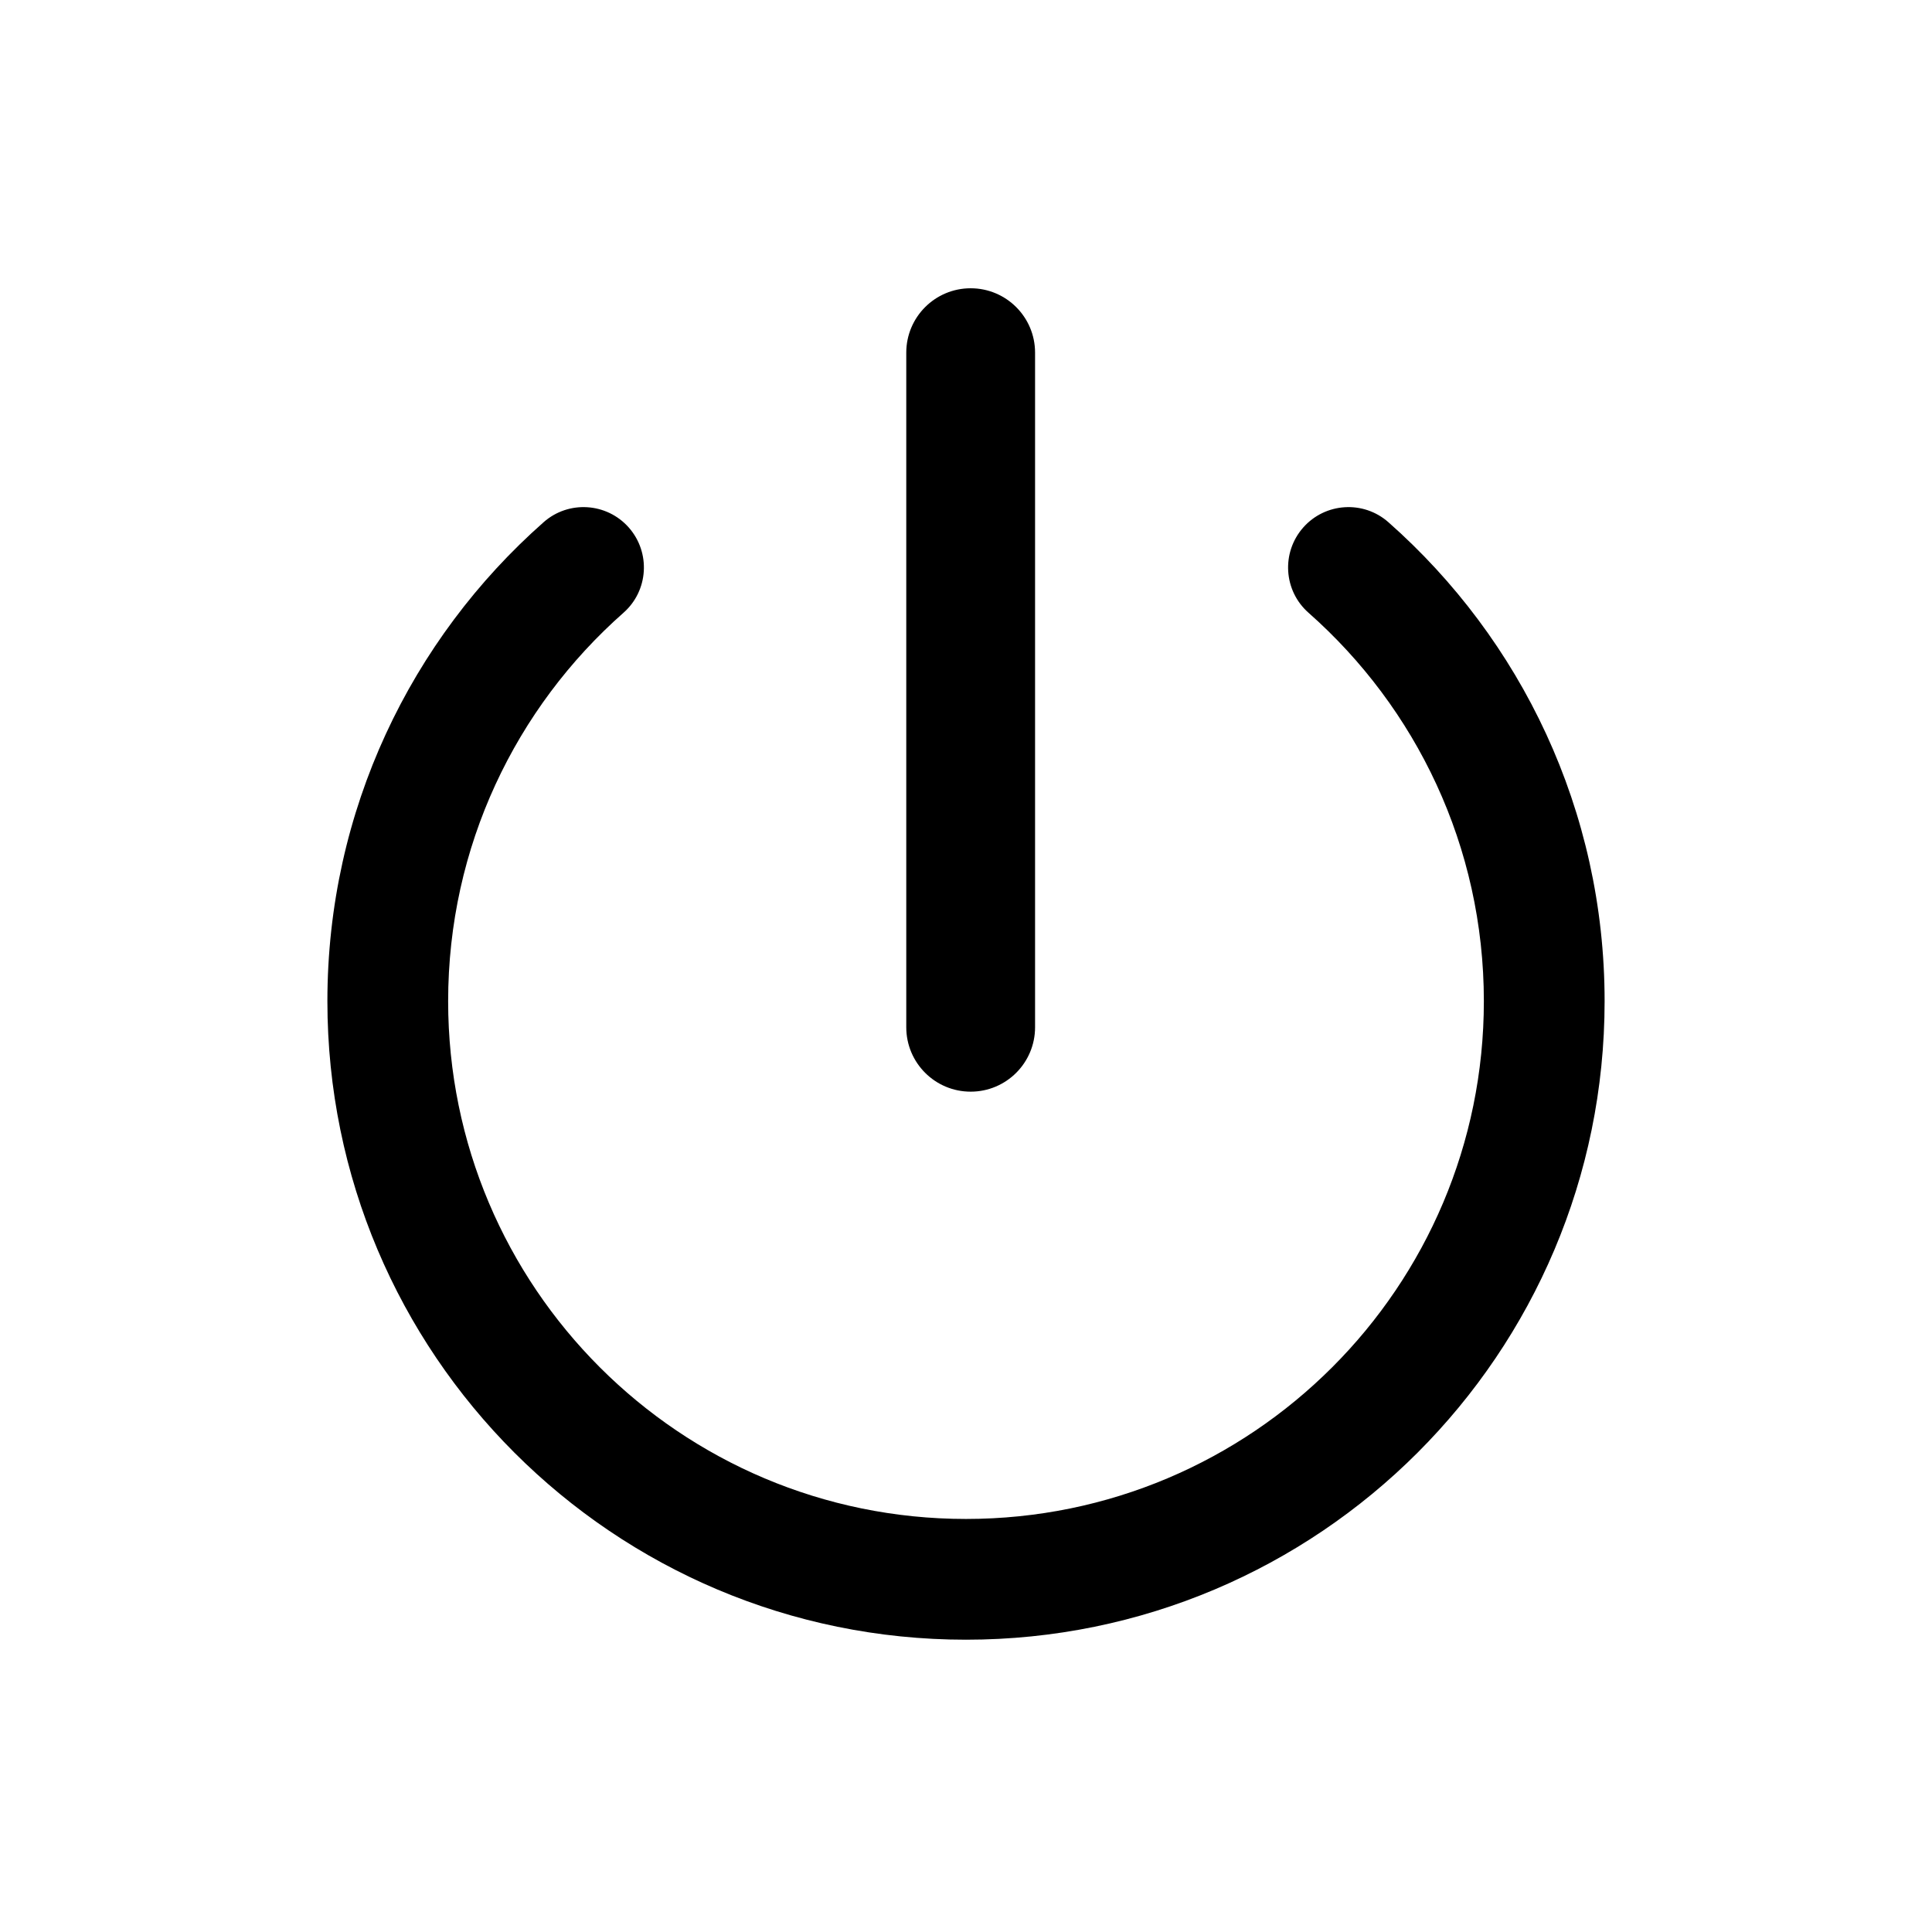 <svg width="24" height="24" viewBox="0 0 24 24" xmlns="http://www.w3.org/2000/svg">
<path fill-rule="evenodd" clip-rule="evenodd" d="M7.811 6.553C8.085 6.864 8.056 7.338 7.745 7.612C6.408 8.792 5.567 10.515 5.567 12.437C5.567 15.989 8.447 18.869 12 18.869C15.553 18.869 18.433 15.989 18.433 12.437C18.433 10.515 17.591 8.792 16.255 7.612C15.944 7.338 15.915 6.864 16.189 6.553C16.463 6.243 16.937 6.213 17.247 6.487C18.893 7.94 19.933 10.067 19.933 12.437C19.933 16.818 16.381 20.369 12 20.369C7.619 20.369 4.067 16.818 4.067 12.437C4.067 10.067 5.107 7.94 6.753 6.487C7.063 6.213 7.537 6.243 7.811 6.553Z" />
<path fill-rule="evenodd" clip-rule="evenodd" d="M12.058 3.581C12.5 3.581 12.858 3.939 12.858 4.381V12.761C12.858 13.203 12.5 13.561 12.058 13.561C11.616 13.561 11.258 13.203 11.258 12.761V4.381C11.258 3.939 11.616 3.581 12.058 3.581Z" />
</svg>
